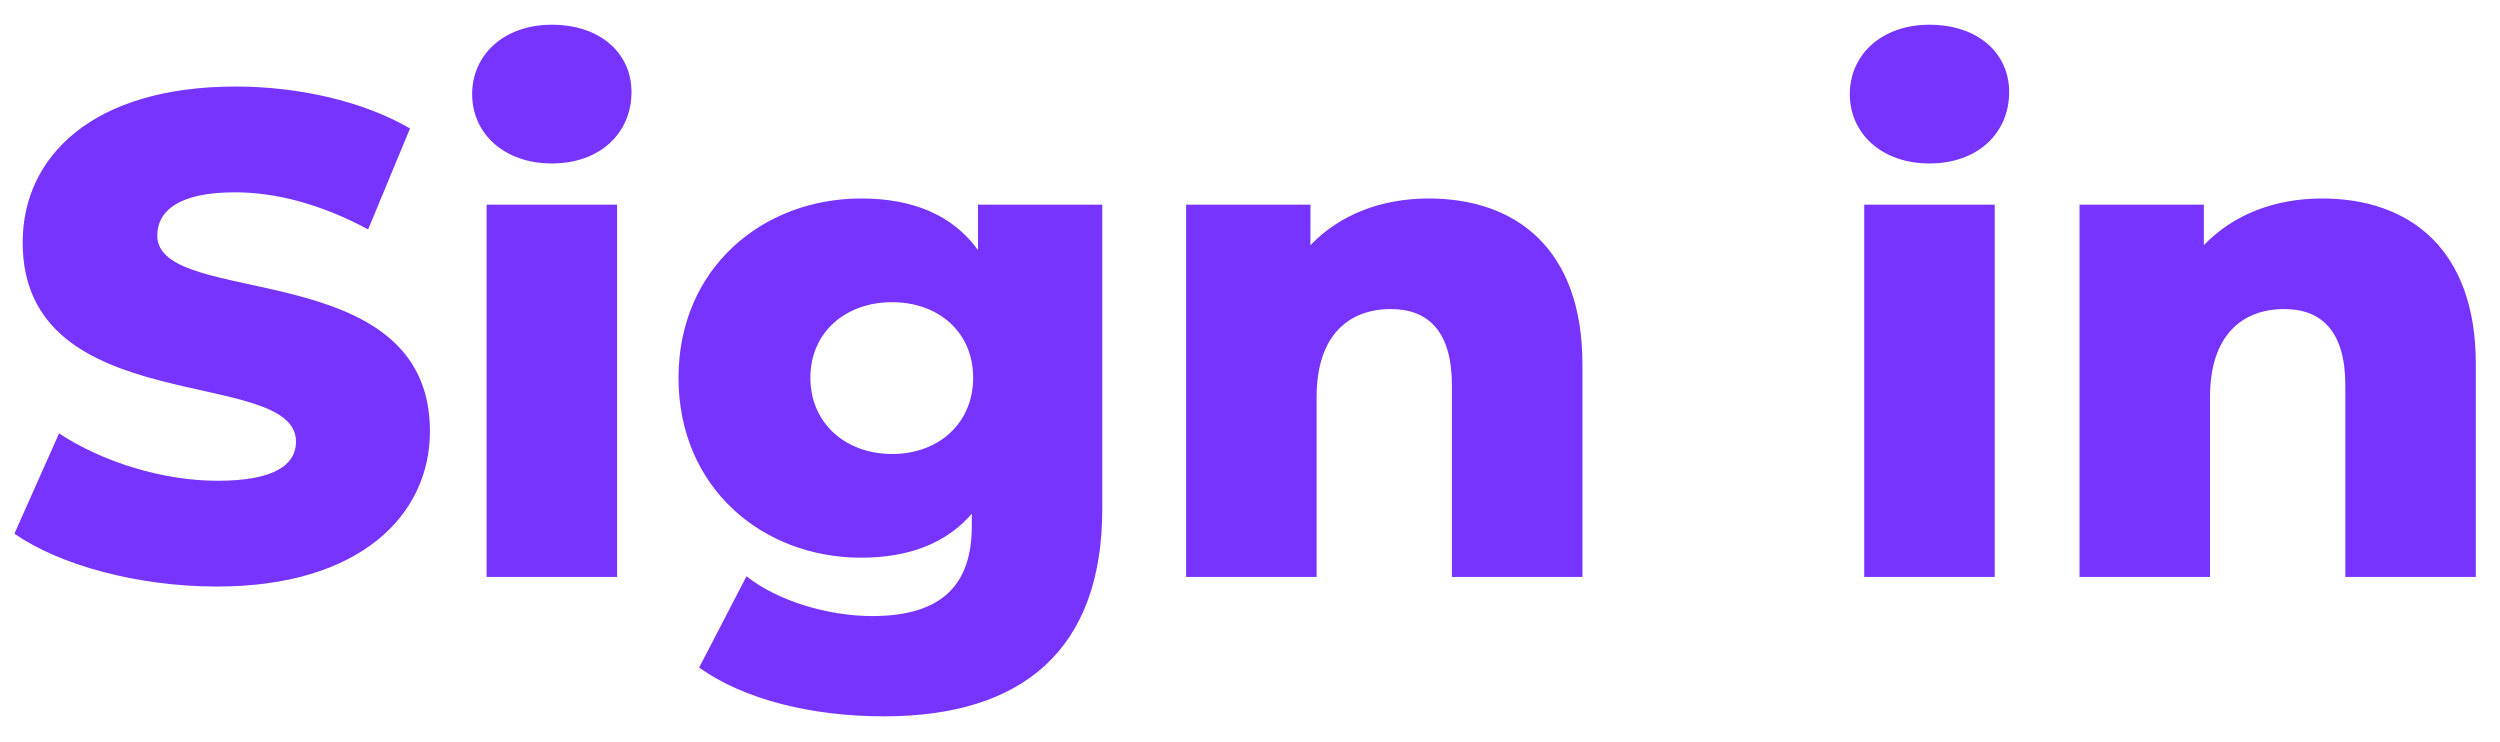 <svg width="91" height="27" viewBox="0 0 91 27" fill="none" xmlns="http://www.w3.org/2000/svg">
<path d="M7.9 21.35C13.1 21.35 15.65 18.75 15.65 15.7C15.65 9.25 5.725 11.25 5.725 8.575C5.725 7.7 6.475 7 8.55 7C10.075 7 11.725 7.45 13.4 8.35L14.925 4.675C13.2 3.675 10.85 3.15 8.575 3.15C3.375 3.15 0.825 5.7 0.825 8.825C0.825 15.325 10.775 13.3 10.775 16.075C10.775 16.925 9.975 17.5 7.925 17.5C5.9 17.5 3.7 16.8 2.15 15.775L0.525 19.425C2.175 20.575 5.025 21.35 7.9 21.35ZM20.087 5.95C21.837 5.95 22.986 4.85 22.986 3.35C22.986 1.925 21.837 0.9 20.087 0.9C18.337 0.9 17.186 2 17.186 3.425C17.186 4.85 18.337 5.95 20.087 5.95ZM17.712 21H22.462V7.45H17.712V21ZM35.598 7.45V9.1C34.673 7.825 33.223 7.225 31.348 7.225C27.748 7.225 24.698 9.775 24.698 13.75C24.698 17.75 27.748 20.3 31.348 20.3C33.073 20.3 34.448 19.775 35.373 18.7V19.15C35.373 21.275 34.298 22.425 31.748 22.425C30.148 22.425 28.298 21.875 27.173 20.975L25.448 24.3C27.098 25.475 29.573 26.075 32.173 26.075C37.223 26.075 40.123 23.65 40.123 18.525V7.45H35.598ZM32.473 16.525C30.773 16.525 29.498 15.4 29.498 13.75C29.498 12.1 30.773 11 32.473 11C34.173 11 35.423 12.1 35.423 13.75C35.423 15.4 34.173 16.525 32.473 16.525ZM52 7.225C50.3 7.225 48.775 7.8 47.7 8.925V7.45H43.175V21H47.925V14.45C47.925 12.2 49.1 11.25 50.625 11.25C52 11.25 52.85 12.075 52.85 14.025V21H57.6V13.25C57.6 9.05 55.175 7.225 52 7.225ZM70.233 5.95C71.983 5.95 73.133 4.85 73.133 3.35C73.133 1.925 71.983 0.9 70.233 0.9C68.483 0.9 67.333 2 67.333 3.425C67.333 4.85 68.483 5.95 70.233 5.95ZM67.858 21H72.608V7.45H67.858V21ZM84.52 7.225C82.82 7.225 81.295 7.8 80.22 8.925V7.45H75.695V21H80.445V14.45C80.445 12.2 81.62 11.25 83.145 11.25C84.52 11.25 85.37 12.075 85.37 14.025V21H90.12V13.25C90.12 9.05 87.695 7.225 84.52 7.225Z" fill="#7733FF"/>
</svg>
